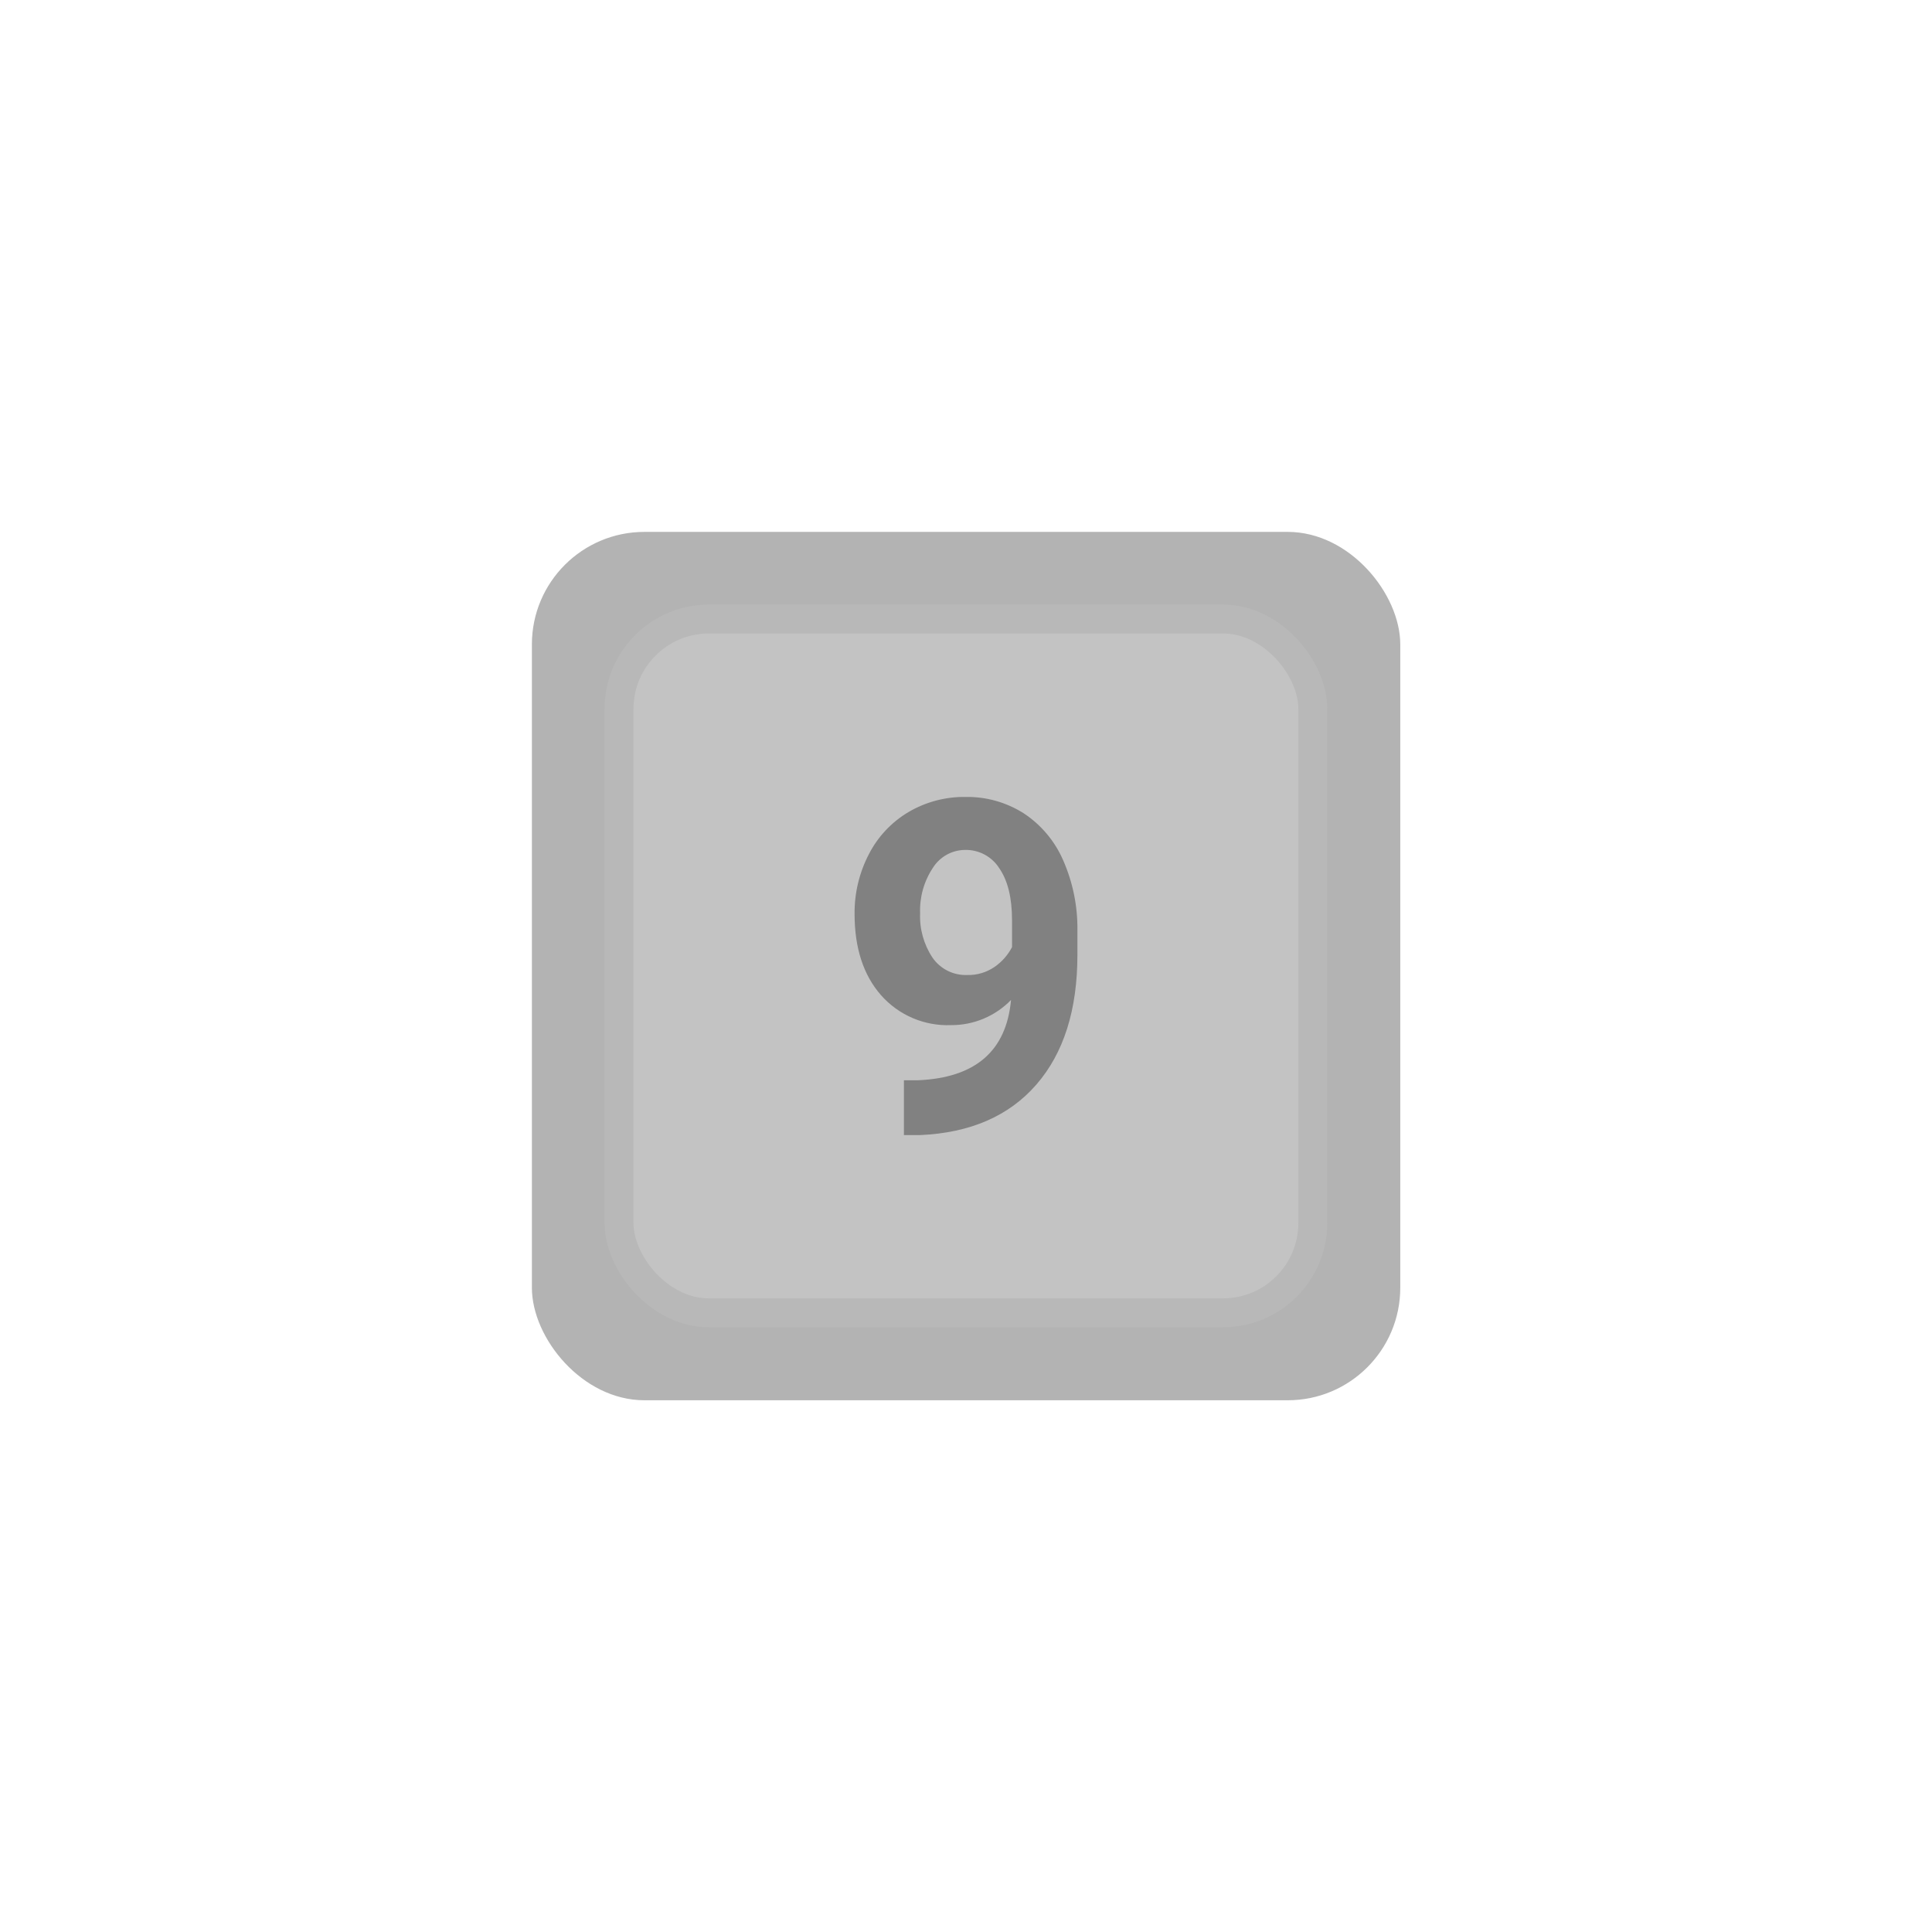 <svg id="e6FambuLWvI1" xmlns="http://www.w3.org/2000/svg" xmlns:xlink="http://www.w3.org/1999/xlink" viewBox="0 0 270.933 270.933" shape-rendering="geometricPrecision" text-rendering="geometricPrecision" project-id="c287d30a7f32456ca2d52d34f1de6301" export-id="f64fcfeeed244ae5b3c49ad6352e70dc" cached="false"><rect width="48" height="48" rx="6.22" ry="6.22" transform="matrix(2.537 0 0 2.537 74.59 74.59)" fill="#b3b3b3"/><rect width="48" height="48" rx="6.22" ry="6.22" transform="matrix(2.027 0 0 2.027 86.808 86.808)" fill="#c3c3c3" stroke="#b8b8b8" stroke-width="2"/><path d="M56.3,54.74c-2.205,2.274-5.243,3.549-8.41,3.53-3.749.15-7.365-1.4-9.84-4.22q-3.69-4.22-3.69-11.38c-.028-2.908.659-5.779,2-8.36c1.256-2.459,3.184-4.512,5.56-5.92c2.423-1.423,5.19-2.156,8-2.12c2.882-.049,5.715.747,8.15,2.29c2.448,1.611,4.373,3.901,5.54,6.59c1.362,3.099,2.044,6.455,2,9.84v3.41q0,11.59-5.76,18.21t-16.31,7.08h-2.26v-7.69h2q12.04-.52,13.02-11.26Zm-6.15-3.5c1.372.041,2.721-.359,3.85-1.14c1.027-.711,1.864-1.662,2.44-2.77v-3.79q0-4.68-1.78-7.26c-1.033-1.636-2.845-2.614-4.78-2.58-1.851.003-3.571.959-4.55,2.53-1.243,1.878-1.866,4.099-1.78,6.35-.092,2.208.517,4.389,1.74,6.23c1.101,1.59,2.938,2.507,4.87,2.43Zm6.15,3.5c-2.205,2.274-5.243,3.549-8.41,3.53-3.749.15-7.365-1.4-9.84-4.22q-3.69-4.22-3.69-11.38c-.028-2.908.659-5.779,2-8.36c1.256-2.459,3.184-4.512,5.56-5.92c2.423-1.423,5.19-2.156,8-2.12c2.882-.049,5.715.747,8.15,2.29c2.448,1.611,4.373,3.901,5.54,6.59c1.362,3.099,2.044,6.455,2,9.84v3.41q0,11.59-5.76,18.21t-16.31,7.08h-2.26v-7.69h2q12.04-.52,13.02-11.26Zm-6.15-3.5c1.372.041,2.721-.359,3.85-1.14c1.027-.711,1.864-1.662,2.44-2.77v-3.79q0-4.68-1.78-7.26c-1.033-1.636-2.845-2.614-4.78-2.58-1.851.003-3.571.959-4.55,2.53-1.243,1.878-1.866,4.099-1.78,6.35-.092,2.208.517,4.389,1.74,6.23c1.101,1.59,2.938,2.507,4.87,2.43Z" transform="translate(85.481 85.488)" fill="#818181"/></svg>
